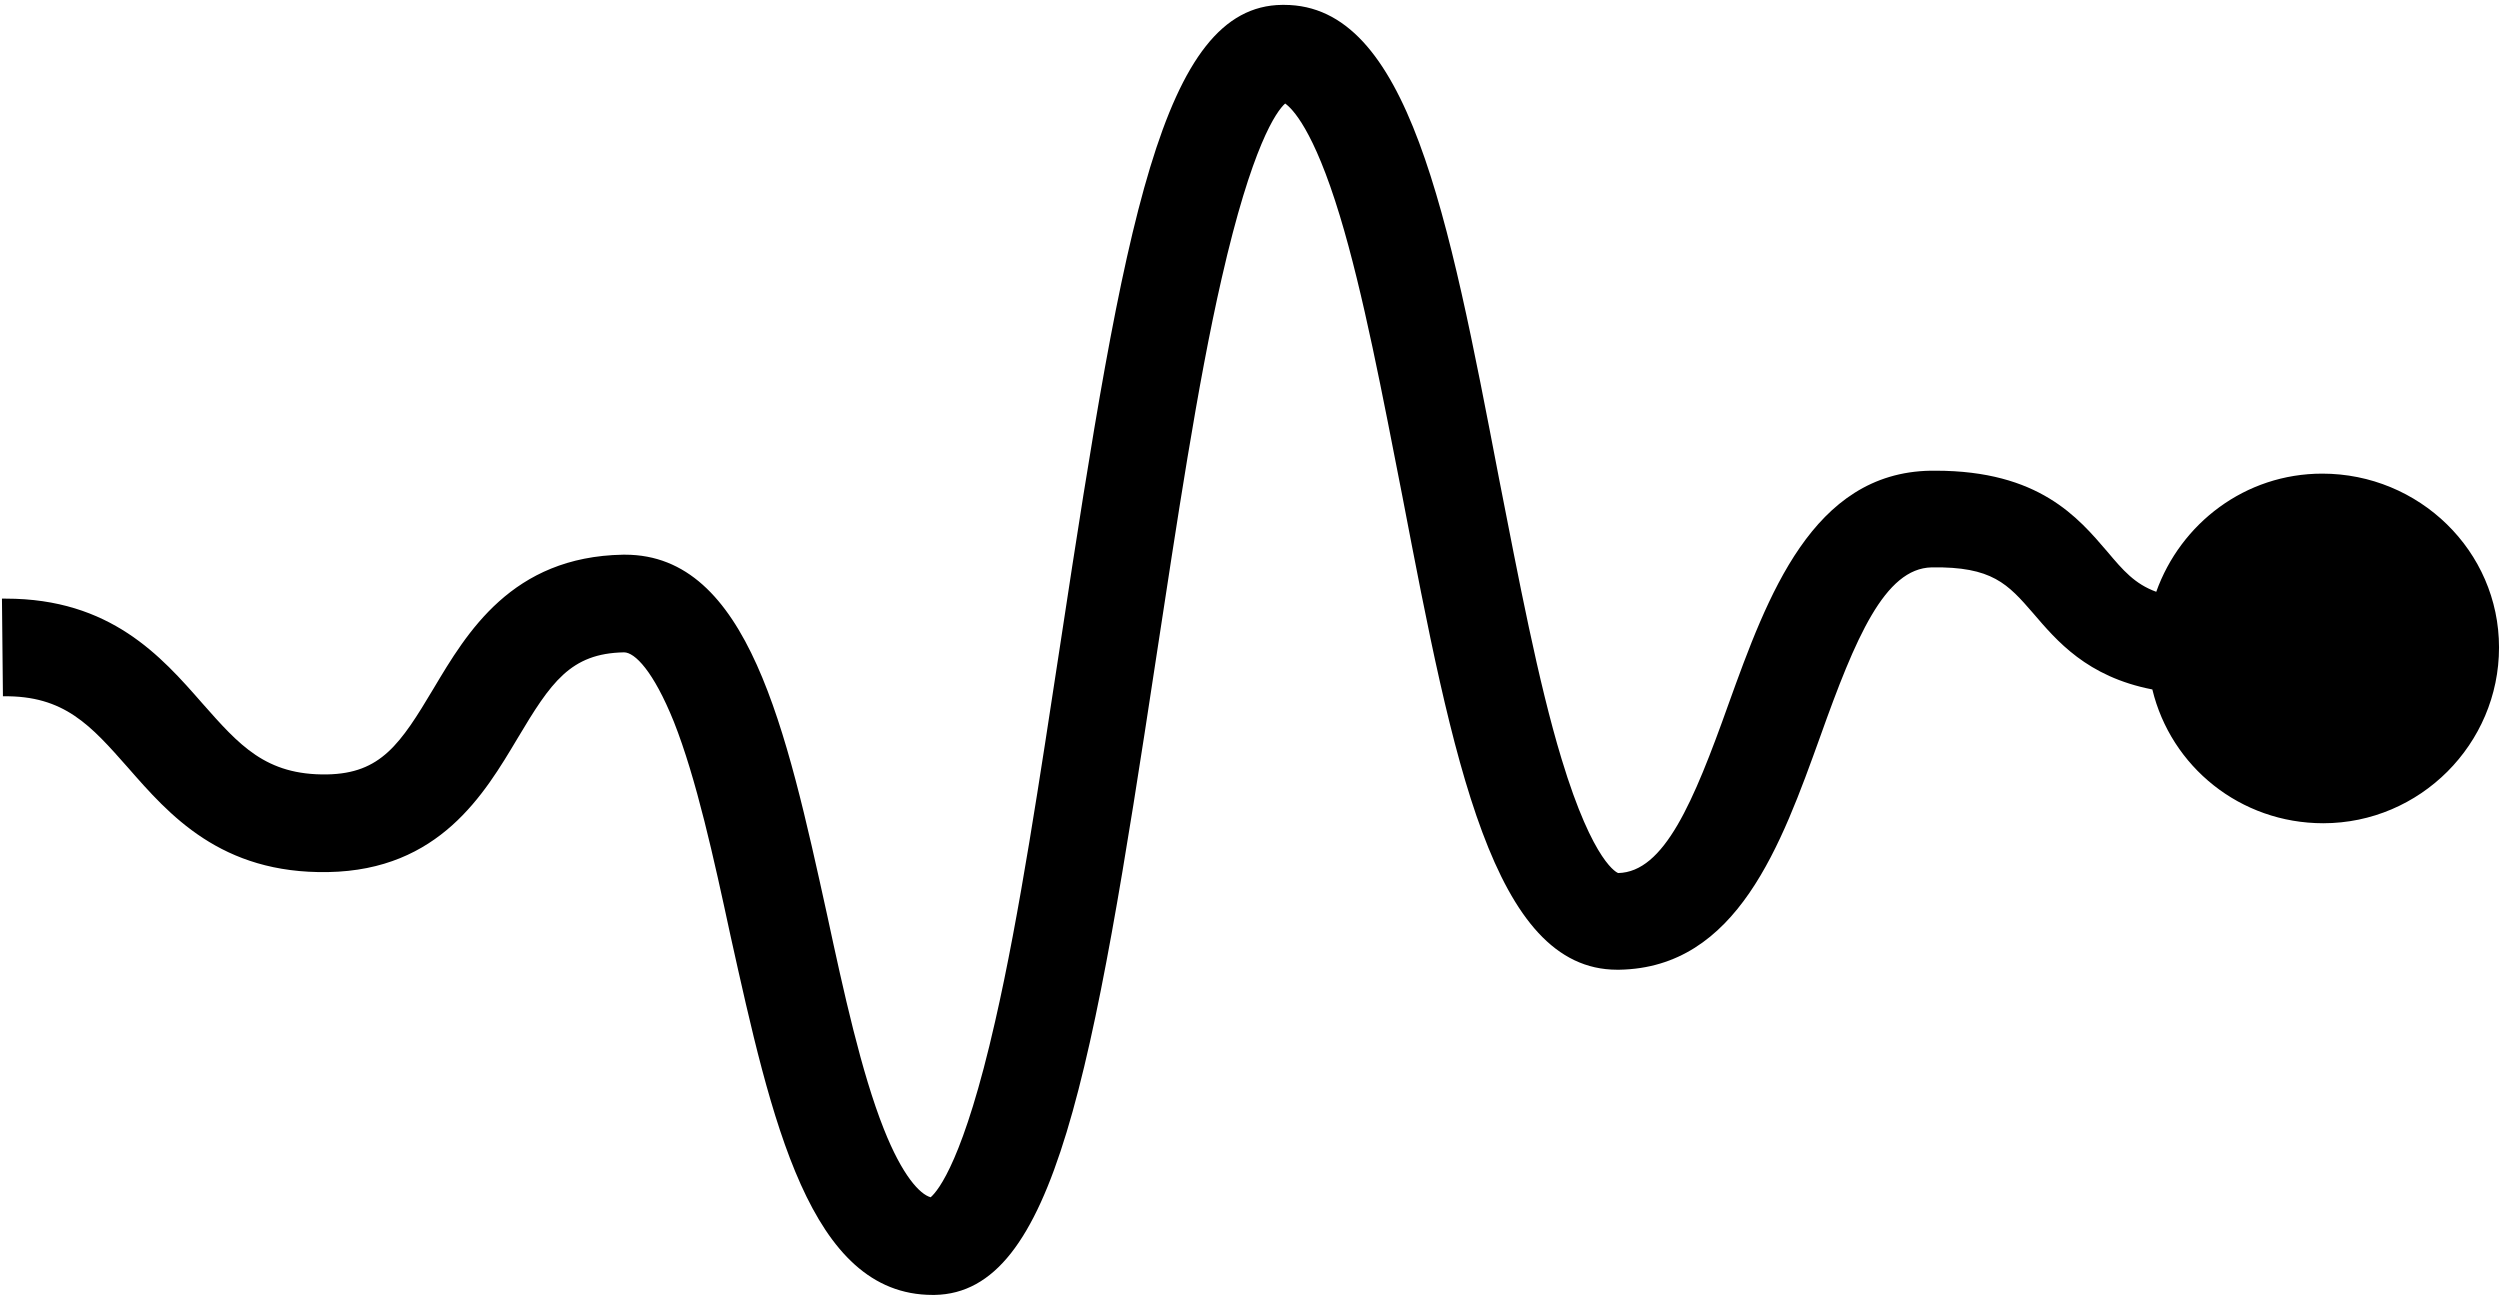 <svg enable-background="new 0 0 256 133" height="133" viewBox="0 0 256 133" width="256" xmlns="http://www.w3.org/2000/svg"><path d="m237.8 48.5c-7.9 0-14.5 5.1-17 12.1-2.2-.8-3.4-2.2-5-4.1-3-3.5-7-8.3-17.6-8.3-.2 0-.3 0-.5 0-12.1.2-16.7 12.8-20.7 23.9-3.6 10.1-6.6 17.2-11.3 17.3 0 0-2.5-.8-5.8-11.7-2.4-7.9-4.4-18.5-6.4-28.7-5.2-27.1-9.3-48.5-22-48.5-.1 0-.1 0-.2 0-12.3.1-16.2 22.5-22.7 65.3-2.1 13.7-4.2 27.9-6.7 38.8-3.2 14.1-5.8 17.3-6.6 18-1.1-.3-2.9-2.2-4.8-7-2.3-5.8-4.1-14-5.8-21.9-4.2-19.1-8.1-36.9-20.7-36.9-.1 0-.1 0-.2 0-11.4.2-16 8-19.4 13.7s-5.4 8.7-10.9 8.8c-6.3.1-9-3-12.8-7.3-4.2-4.8-9.4-10.7-20.1-10.7-.1 0-.3 0-.4 0l.1 10c6.3-.1 9 3 12.8 7.3 4.2 4.8 9.5 10.9 20.5 10.7 11.4-.2 16-8 19.4-13.7s5.4-8.7 10.9-8.8c1.1 0 3 1.9 5.1 7.1 2.3 5.8 4.1 14 5.8 21.9 4.2 18.9 8.1 36.8 20.7 36.8h.2c12.3-.2 16.2-22.5 22.7-65.3 2.1-13.7 4.2-27.9 6.7-38.8 3.1-13.6 5.6-17.1 6.5-17.9.7.5 2.9 2.6 5.6 11.5 2.4 7.9 4.4 18.5 6.4 28.7 5.2 27.1 9.3 48.5 22 48.5h.2c12.1-.2 16.6-12.8 20.6-23.9 3.6-10.1 6.6-17.2 11.4-17.3 6.2-.1 7.8 1.7 10.4 4.7 2.4 2.8 5.5 6.5 12.2 7.8 1.9 7.9 9 13.7 17.5 13.7 9.9 0 18-8.1 18-18s-8.2-17.8-18.1-17.8z"/></svg>